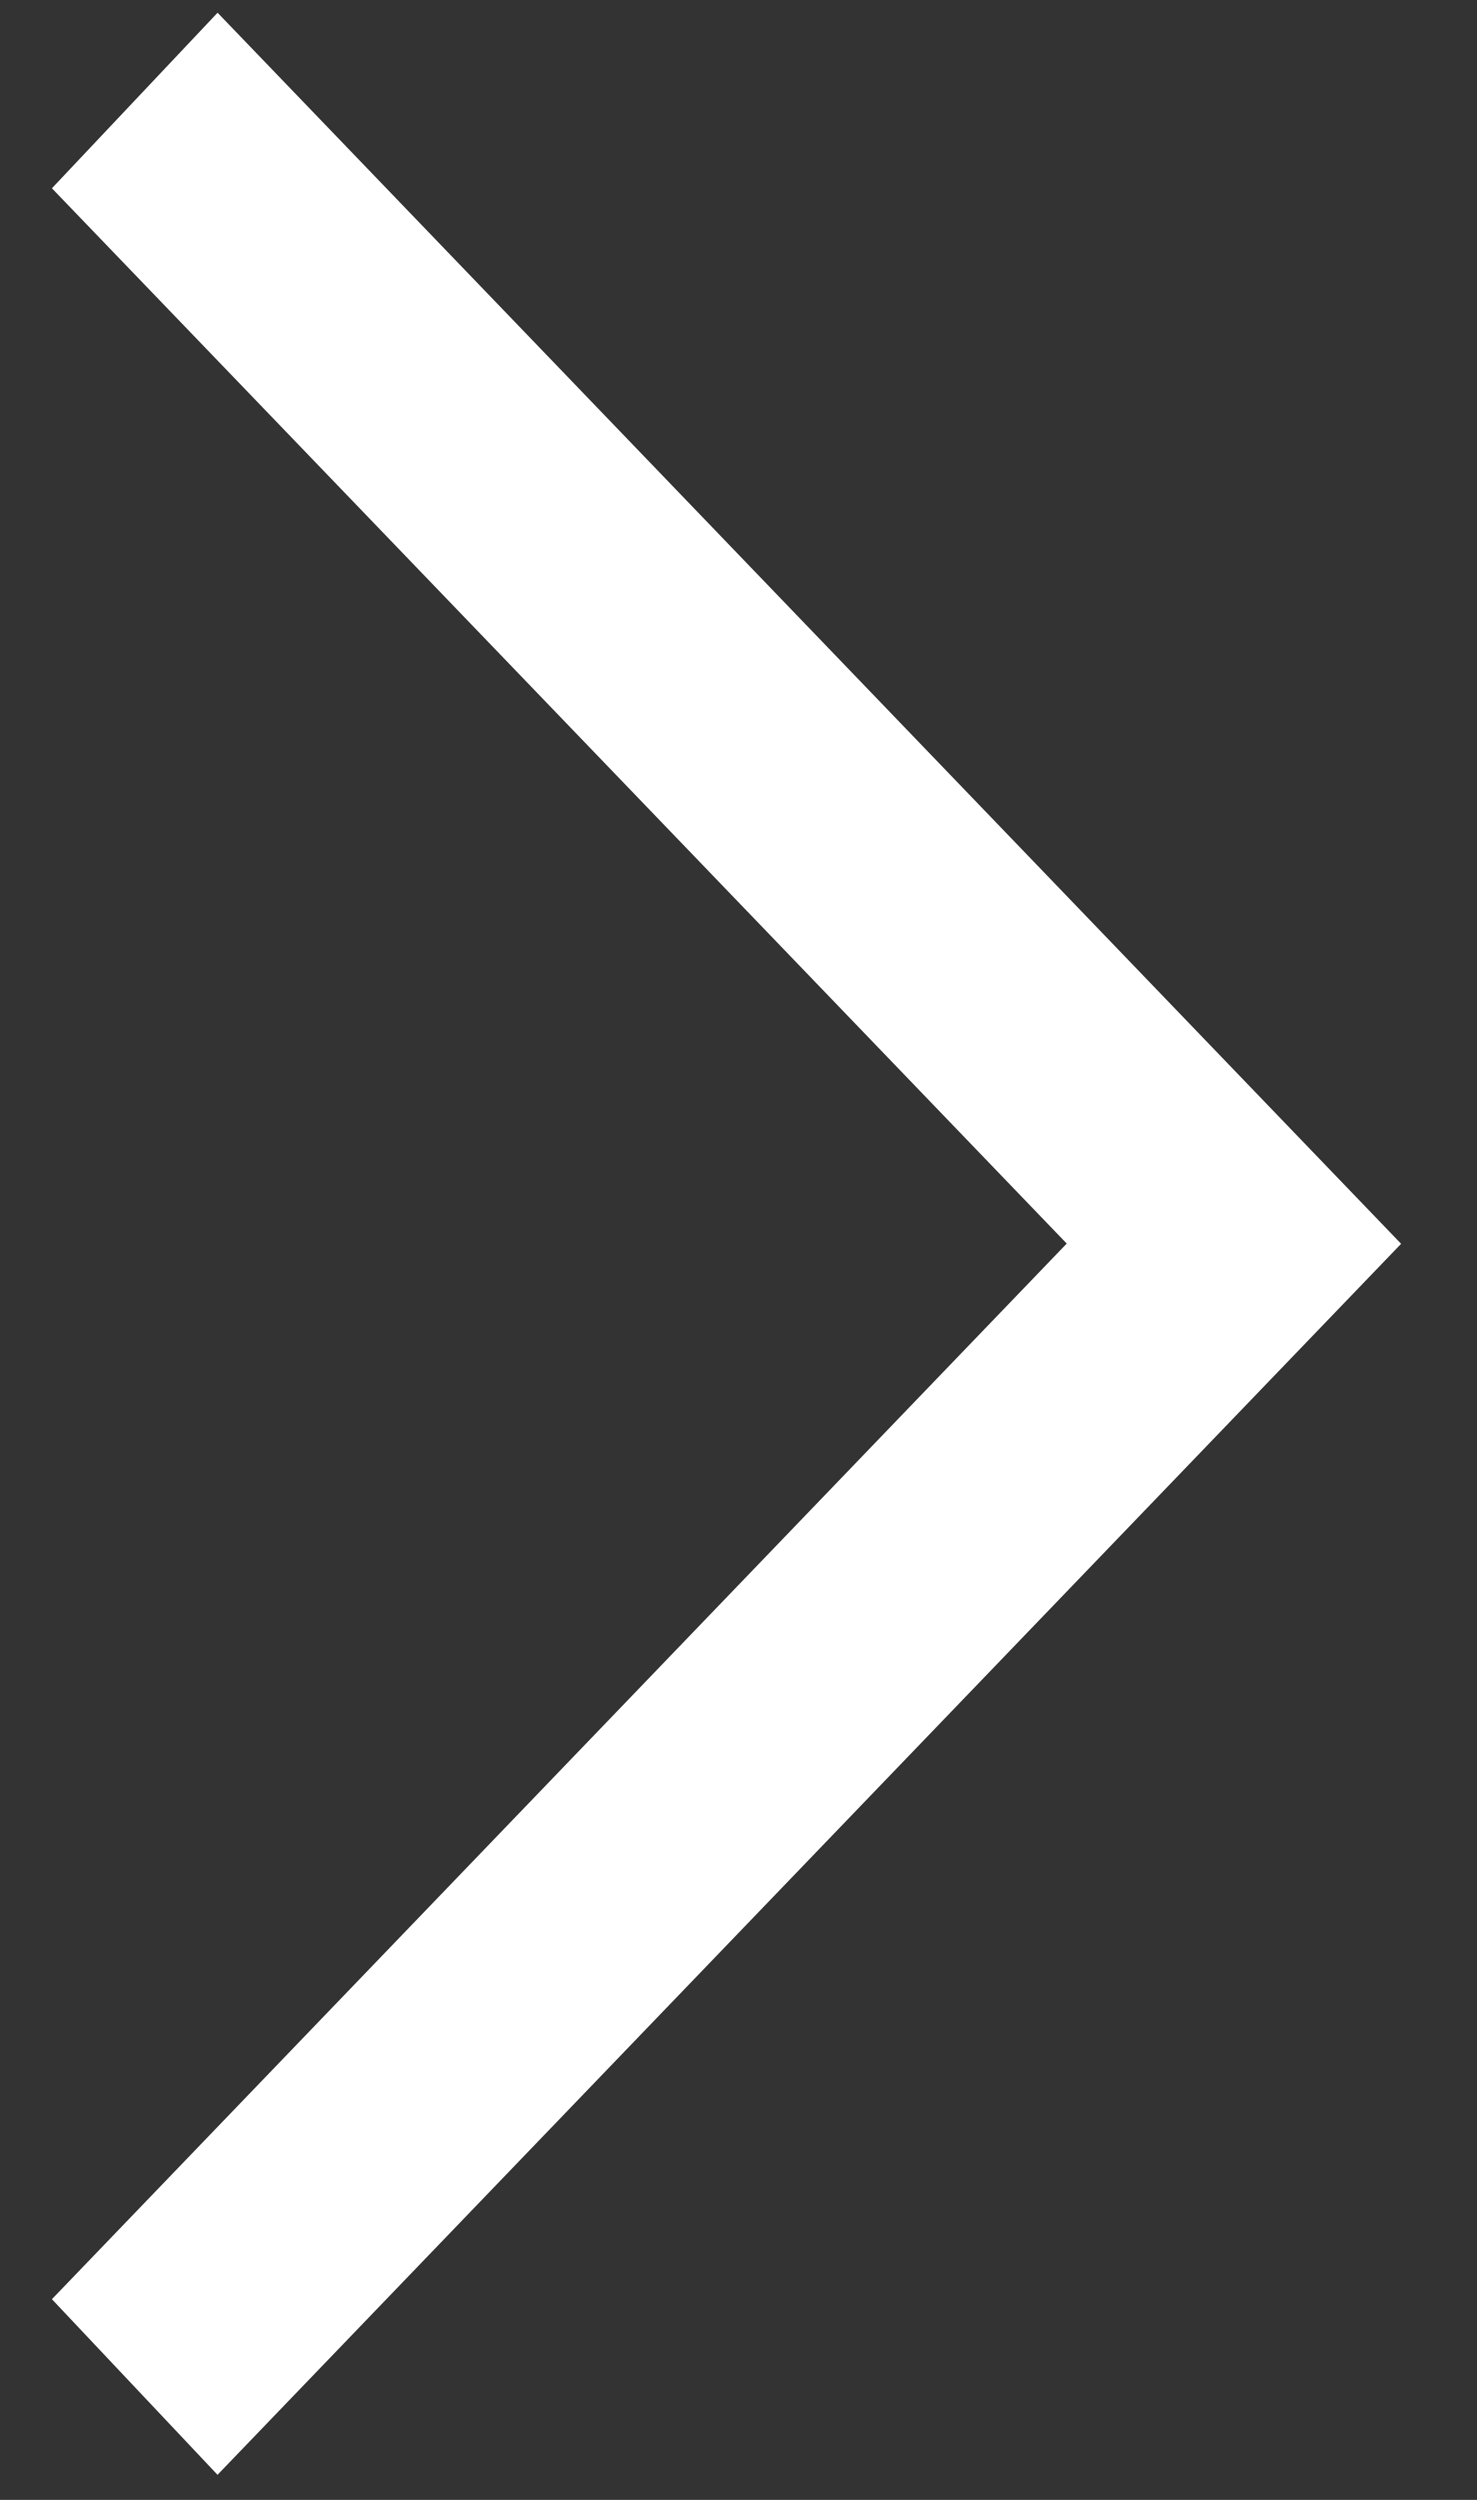 <svg width="13" height="22" fill="none" xmlns="http://www.w3.org/2000/svg"><rect width="100%" height="100%" fill="#333333" stroke="none"/><path d="M1.915 21.78.457 20.234l8.932-9.29L.457 1.657 1.915.112l10.417 10.834L1.915 21.779Z" fill="#fff"/></svg>
